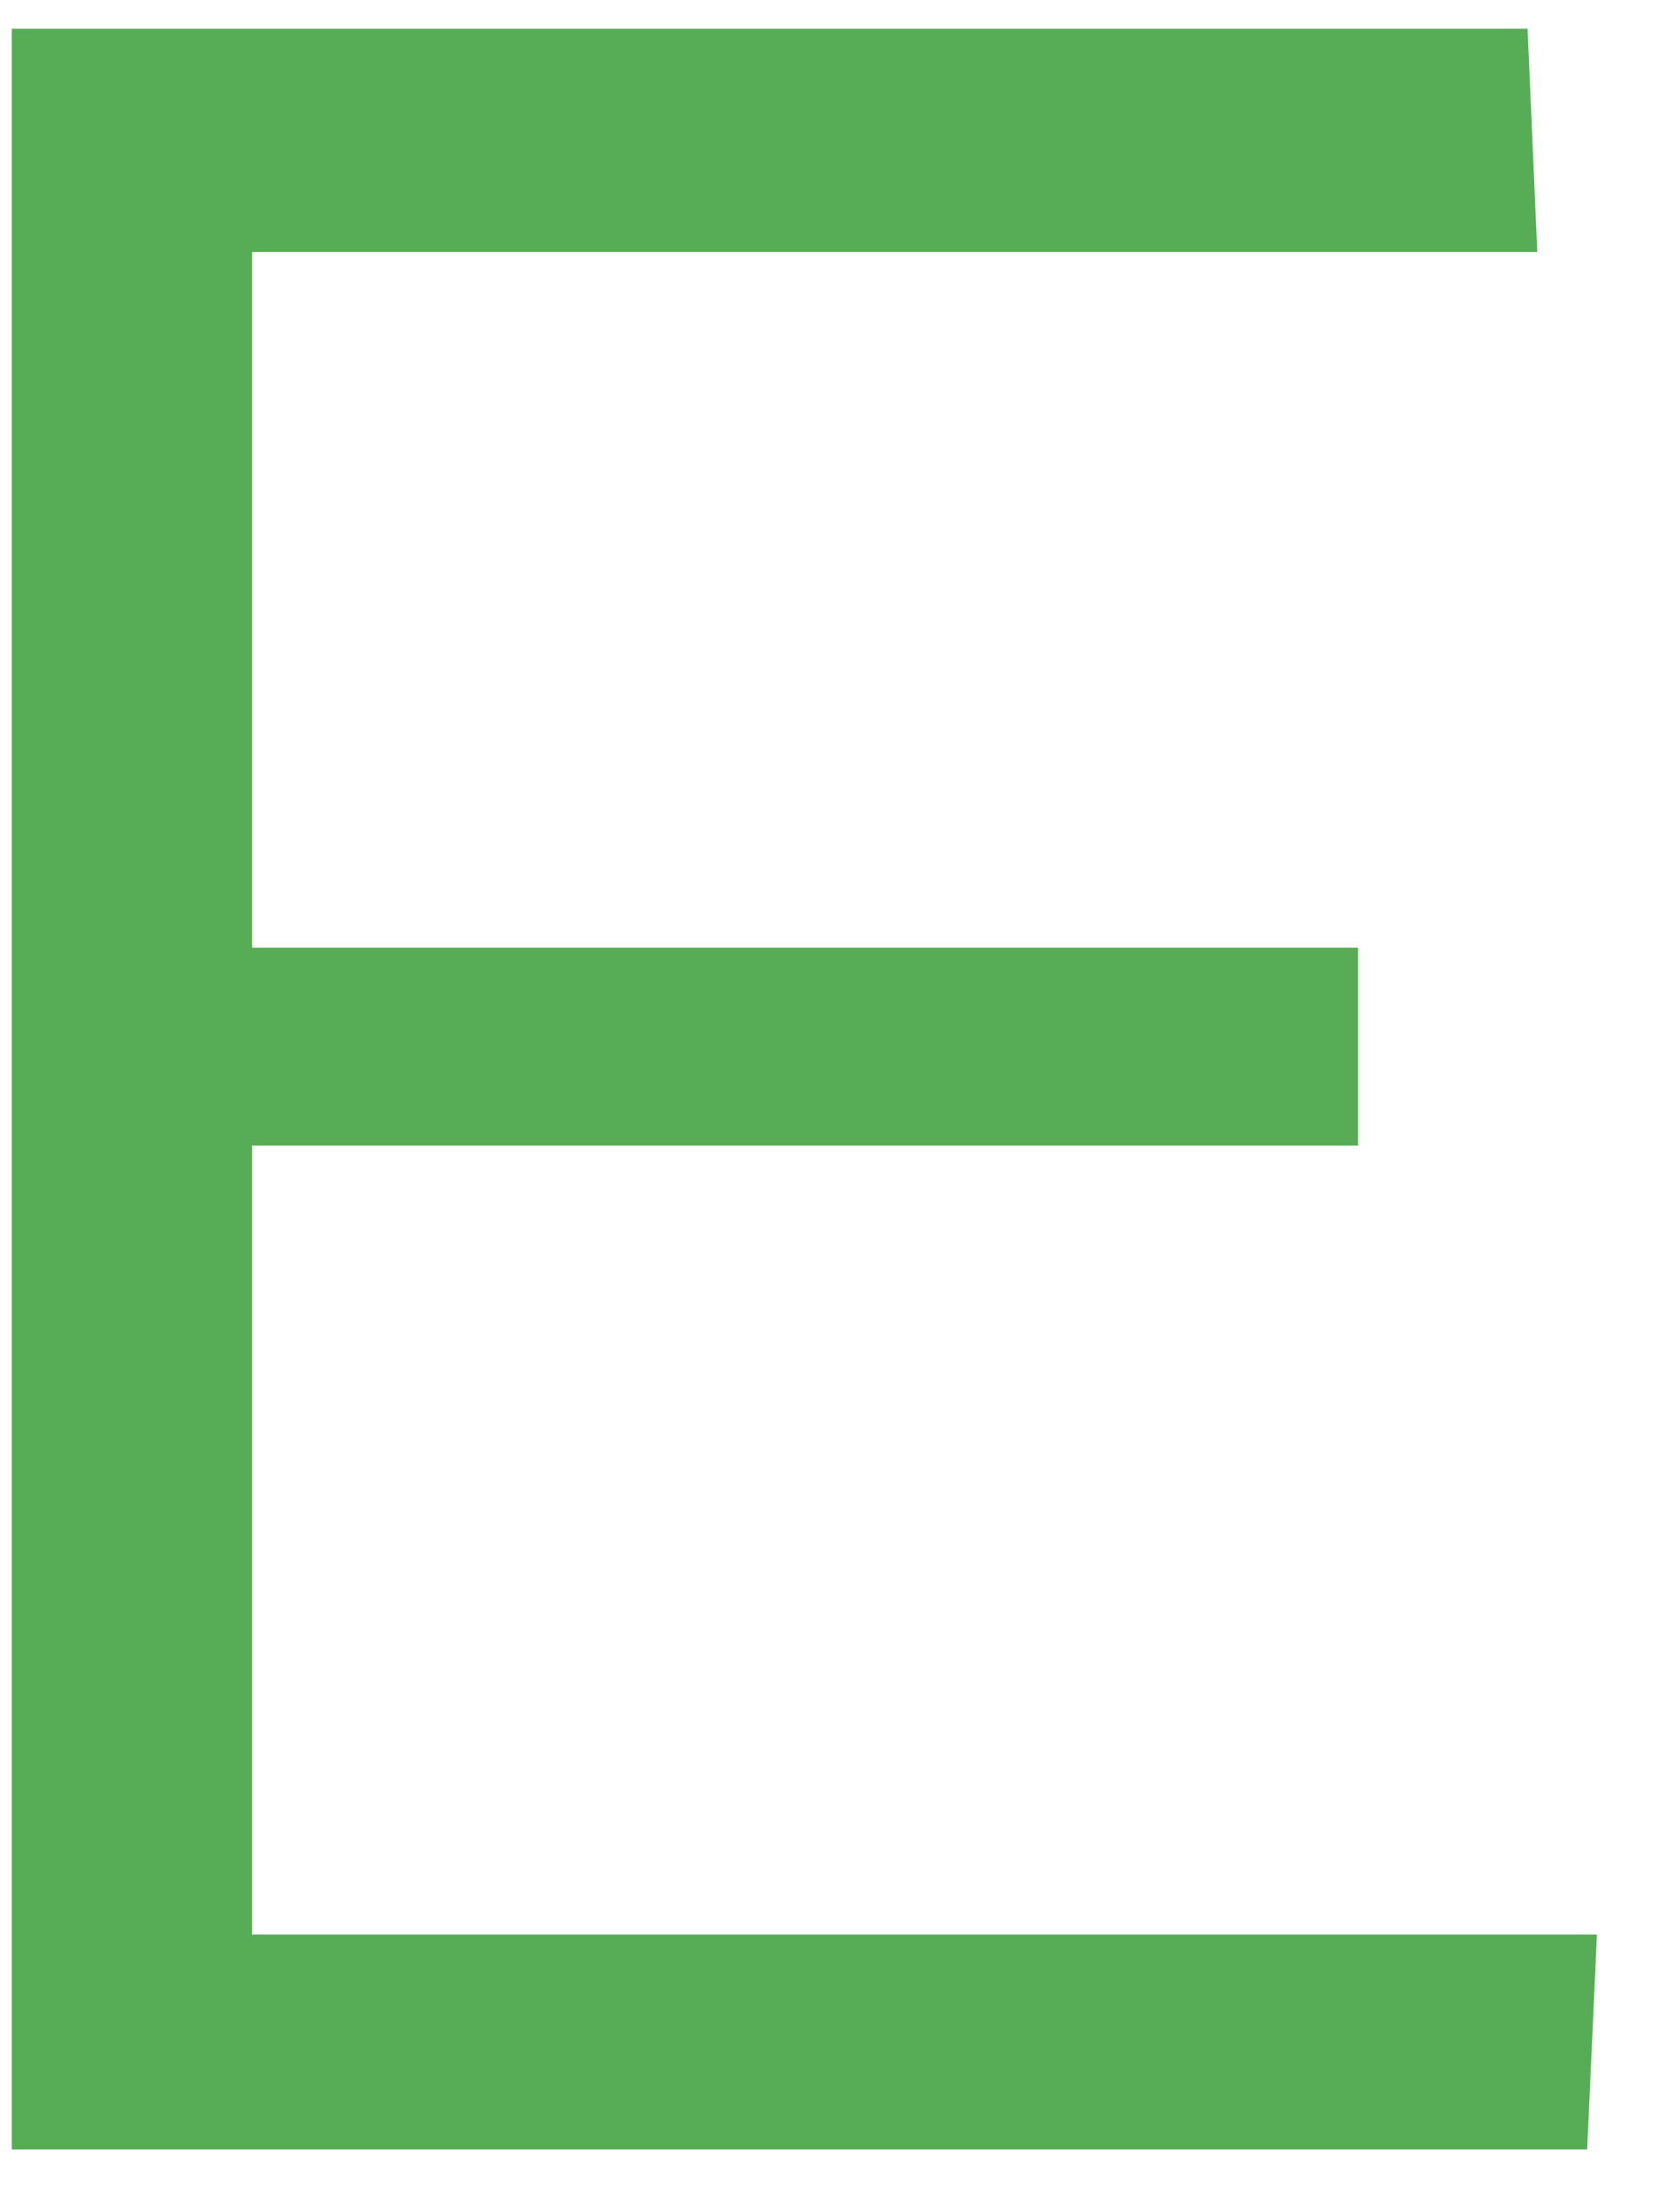 <svg width="15" height="20" viewBox="0 0 15 20" fill="none" xmlns="http://www.w3.org/2000/svg">
<path d="M14.308 17.615L14.231 19.308H0.231V0.385H13.692L13.769 2.154H2.154V8.692H12.154V10.231H2.154V17.615H14.308Z" fill="#57AD56" stroke="#57AD56" stroke-width="0.25"/>
</svg>
